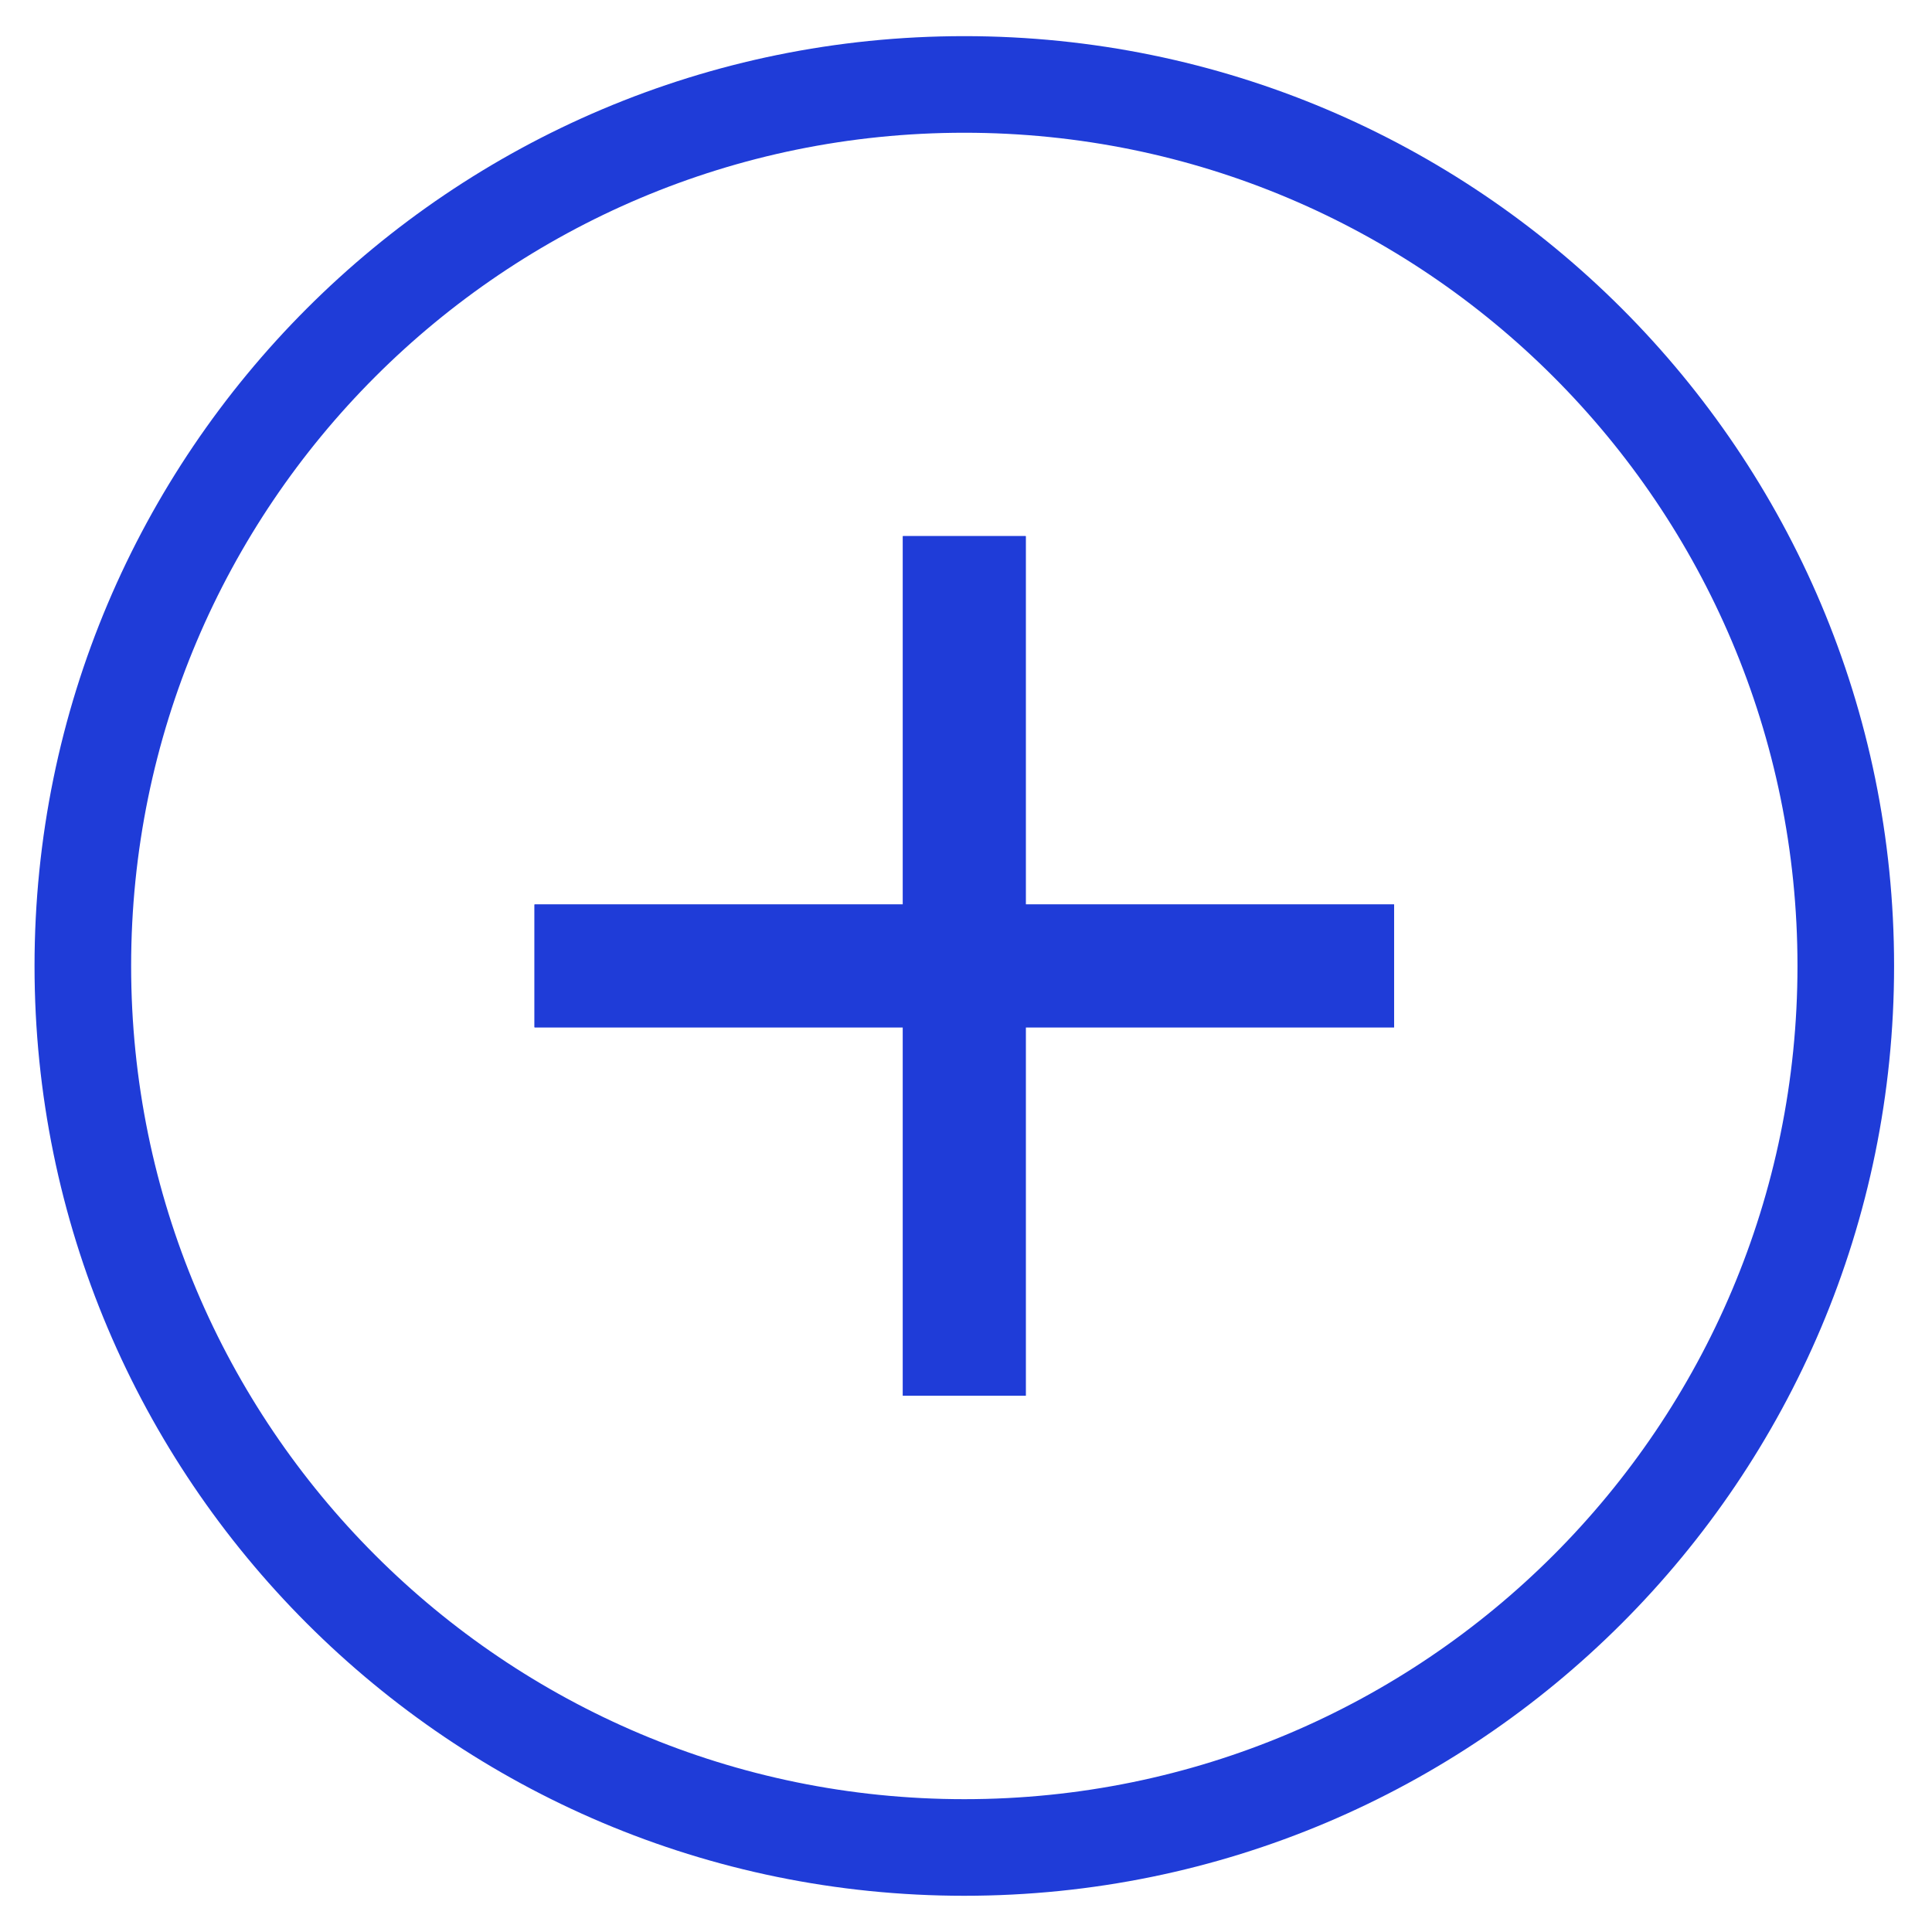 <svg width="24" height="24" viewBox="0 0 24 24" fill="none" xmlns="http://www.w3.org/2000/svg">
<g clipPath="url(#clip0_0_3)">
<path fill-rule="evenodd" clip-rule="evenodd" d="M11.979 1.649C6.263 1.649 1.629 6.283 1.629 11.999V11.999C1.629 17.716 6.263 22.35 11.979 22.35H11.979C17.695 22.35 22.329 17.716 22.329 11.999V11.999C22.329 6.283 17.695 1.649 11.979 1.649H11.979ZM0.429 11.999C0.429 5.62 5.6 0.449 11.979 0.449H11.979C18.358 0.449 23.529 5.62 23.529 11.999V11.999C23.529 18.378 18.358 23.55 11.979 23.55H11.979C5.6 23.55 0.429 18.378 0.429 11.999V11.999Z" fill="#1F3CD8"/>
<path d="M11.216 12.762V17.338H12.742V12.762H17.318V11.236H12.742V6.66H11.216V11.236H6.64V12.762H11.216Z" fill="#1F3CD8"/>
<path d="M11.216 12.762V17.338H12.742V12.762H17.318V11.236H12.742V6.66H11.216V11.236H6.64V12.762H11.216Z" fill="#1F3CD8"/>
</g>
<defs>
<clipPath id="clip0_0_3">
<rect width="24" height="24" fill="white"/>
</clipPath>
</defs>
</svg>
